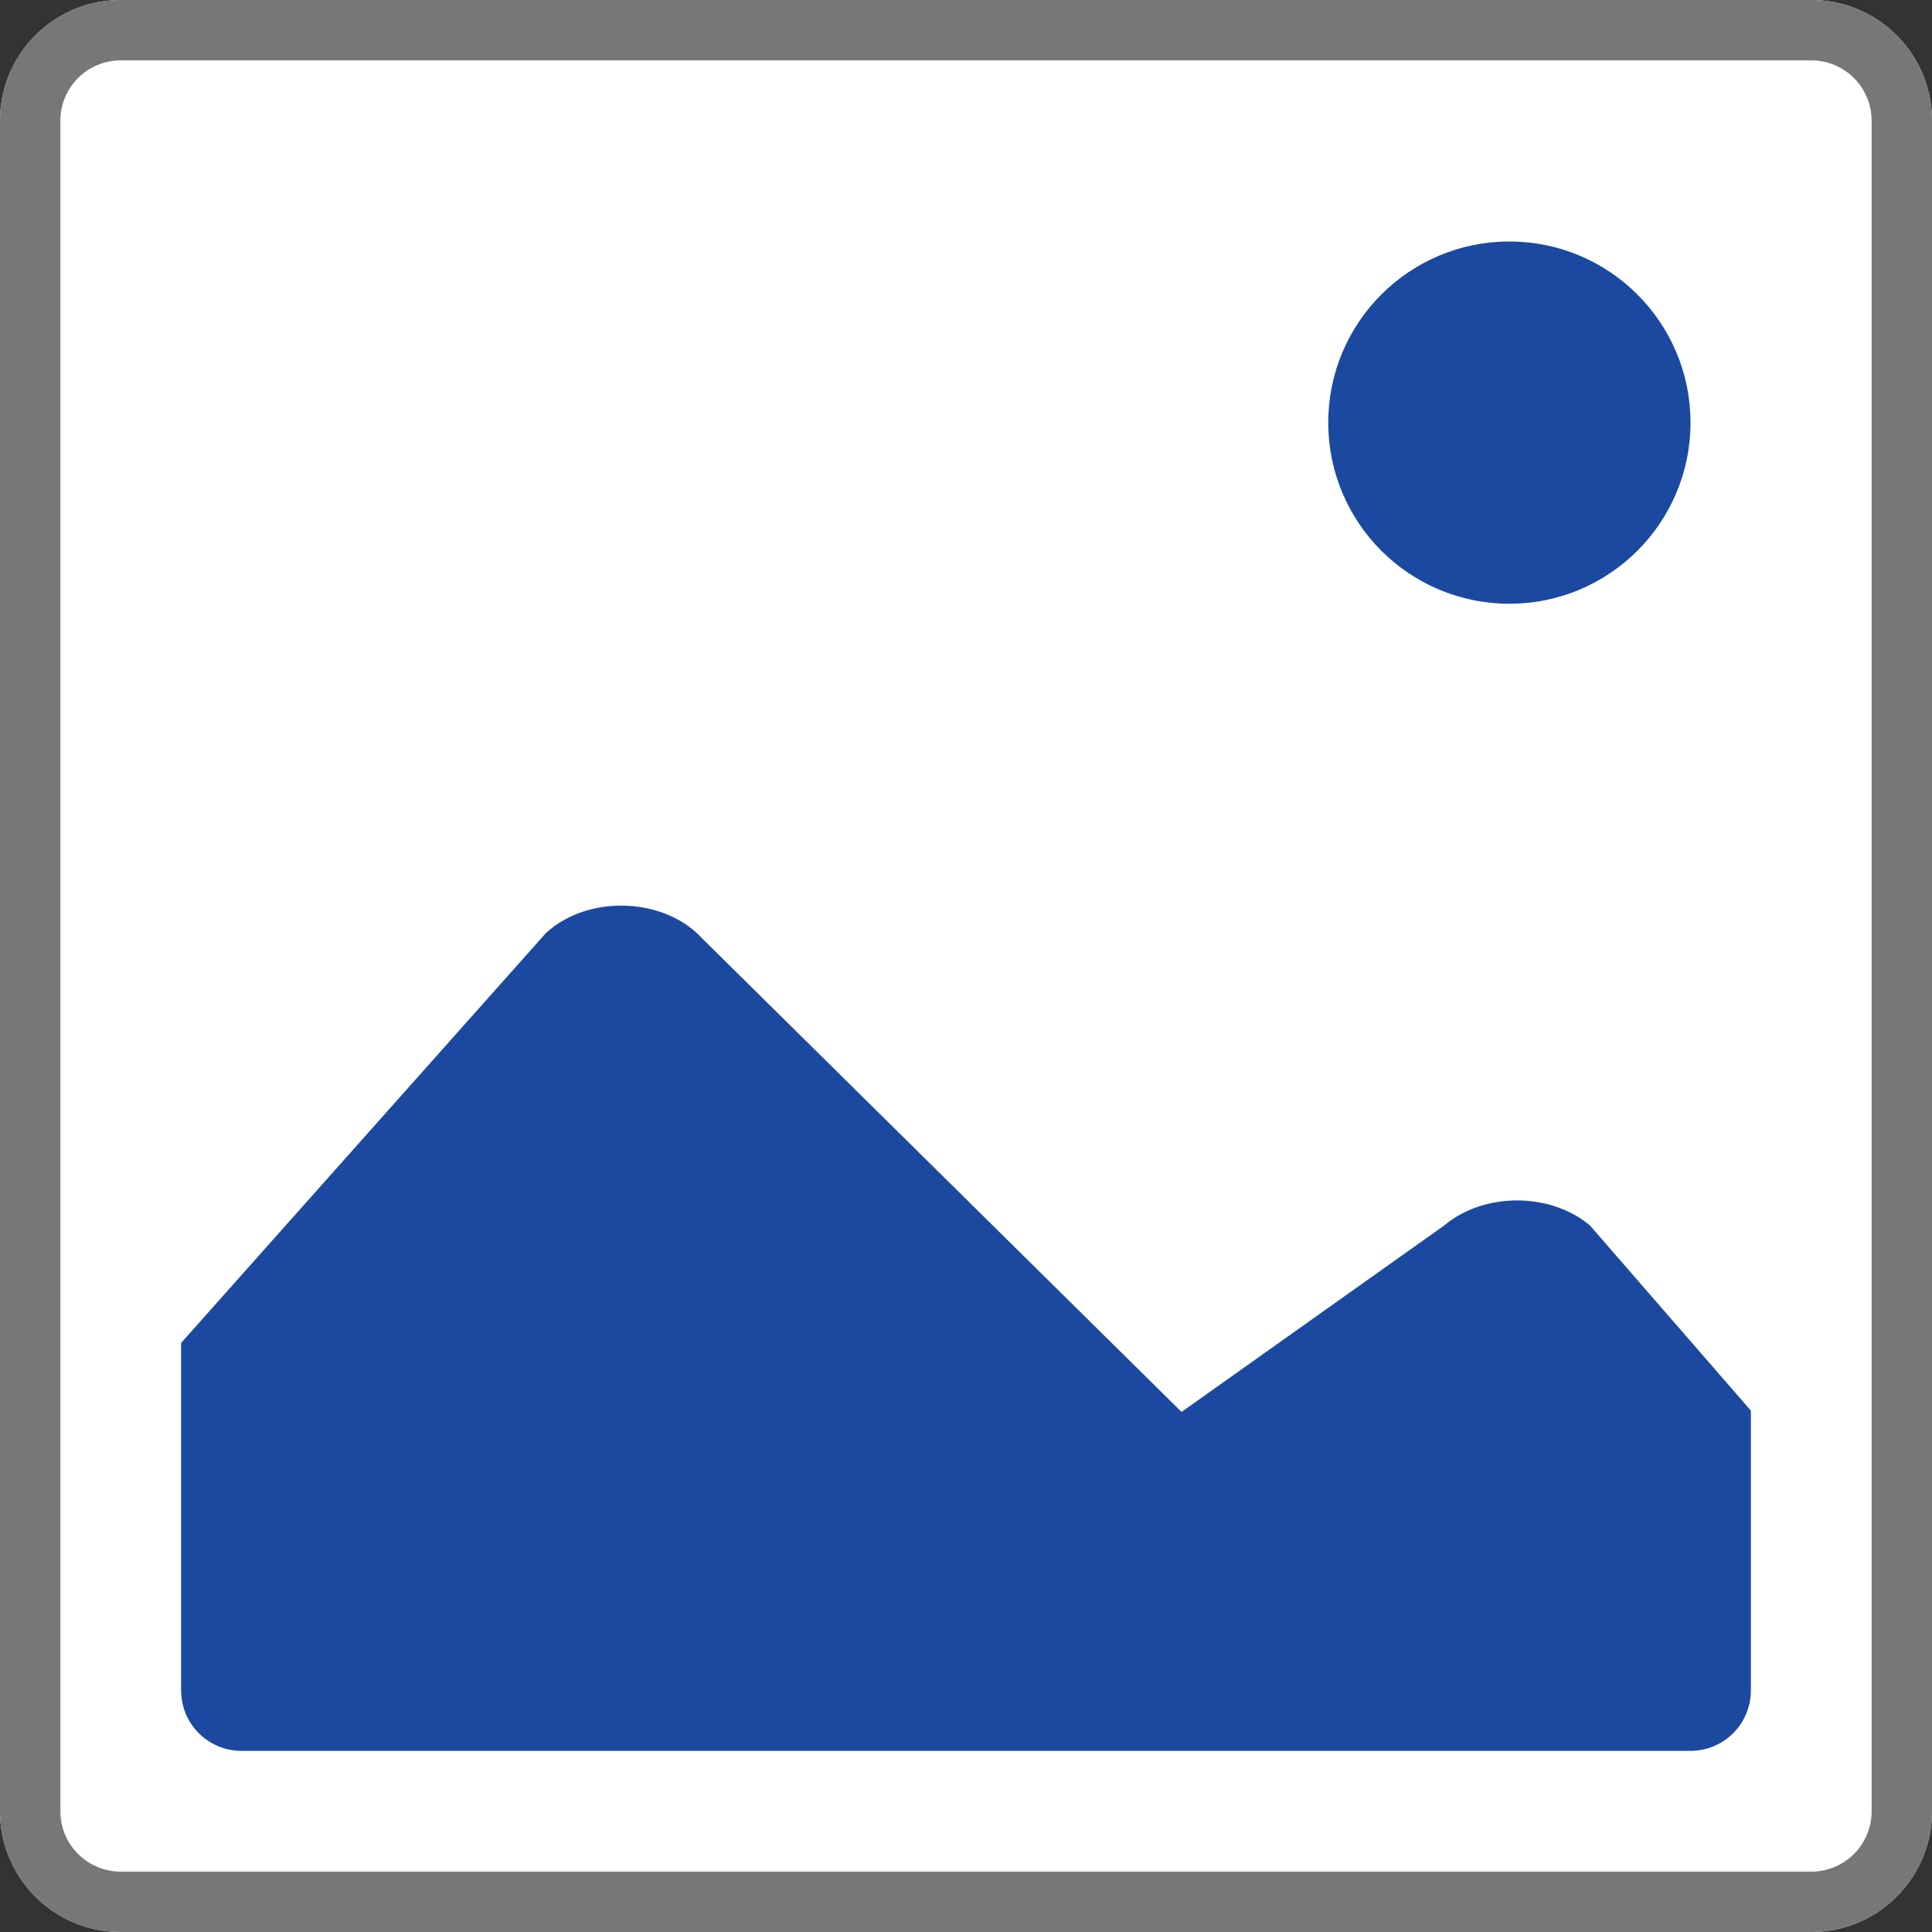 <svg id="image" xmlns="http://www.w3.org/2000/svg" xmlns:xlink="http://www.w3.org/1999/xlink" width="32" height="32" viewBox="0 0 32 32">
    <rect x="0" y="0" width="32" height="32" fill="#333333" stroke="none"/>
    <defs>
        <path id="a" d="M2 0h28a2 2 0 0 1 2 2v28a2 2 0 0 1-2 2H2a2 2 0 0 1-2-2V2a2 2 0 0 1 2-2z"/>
    </defs>
    <g fill="none" fill-rule="evenodd">
        <use fill="#FFF" xlink:href="#a"/>
        <path stroke="#777" d="M2 .5A1.5 1.5 0 0 0 .5 2v28A1.5 1.5 0 0 0 2 31.5h28a1.5 1.5 0 0 0 1.5-1.5V2A1.5 1.5 0 0 0 30 .5H2z"/>
        <circle cx="25" cy="7" r="3" fill="#1B49A0"/>
        <path fill="#1B49A0" d="M3 28v-5.757l6.037-6.783c.692-.645 1.959-.605 2.59.08l7.943 7.846 4.352-3.089c.658-.552 1.753-.552 2.412 0L29 23.364V28a1 1 0 0 1-1 1H4a1 1 0 0 1-1-1z"/>
    </g>
</svg>
